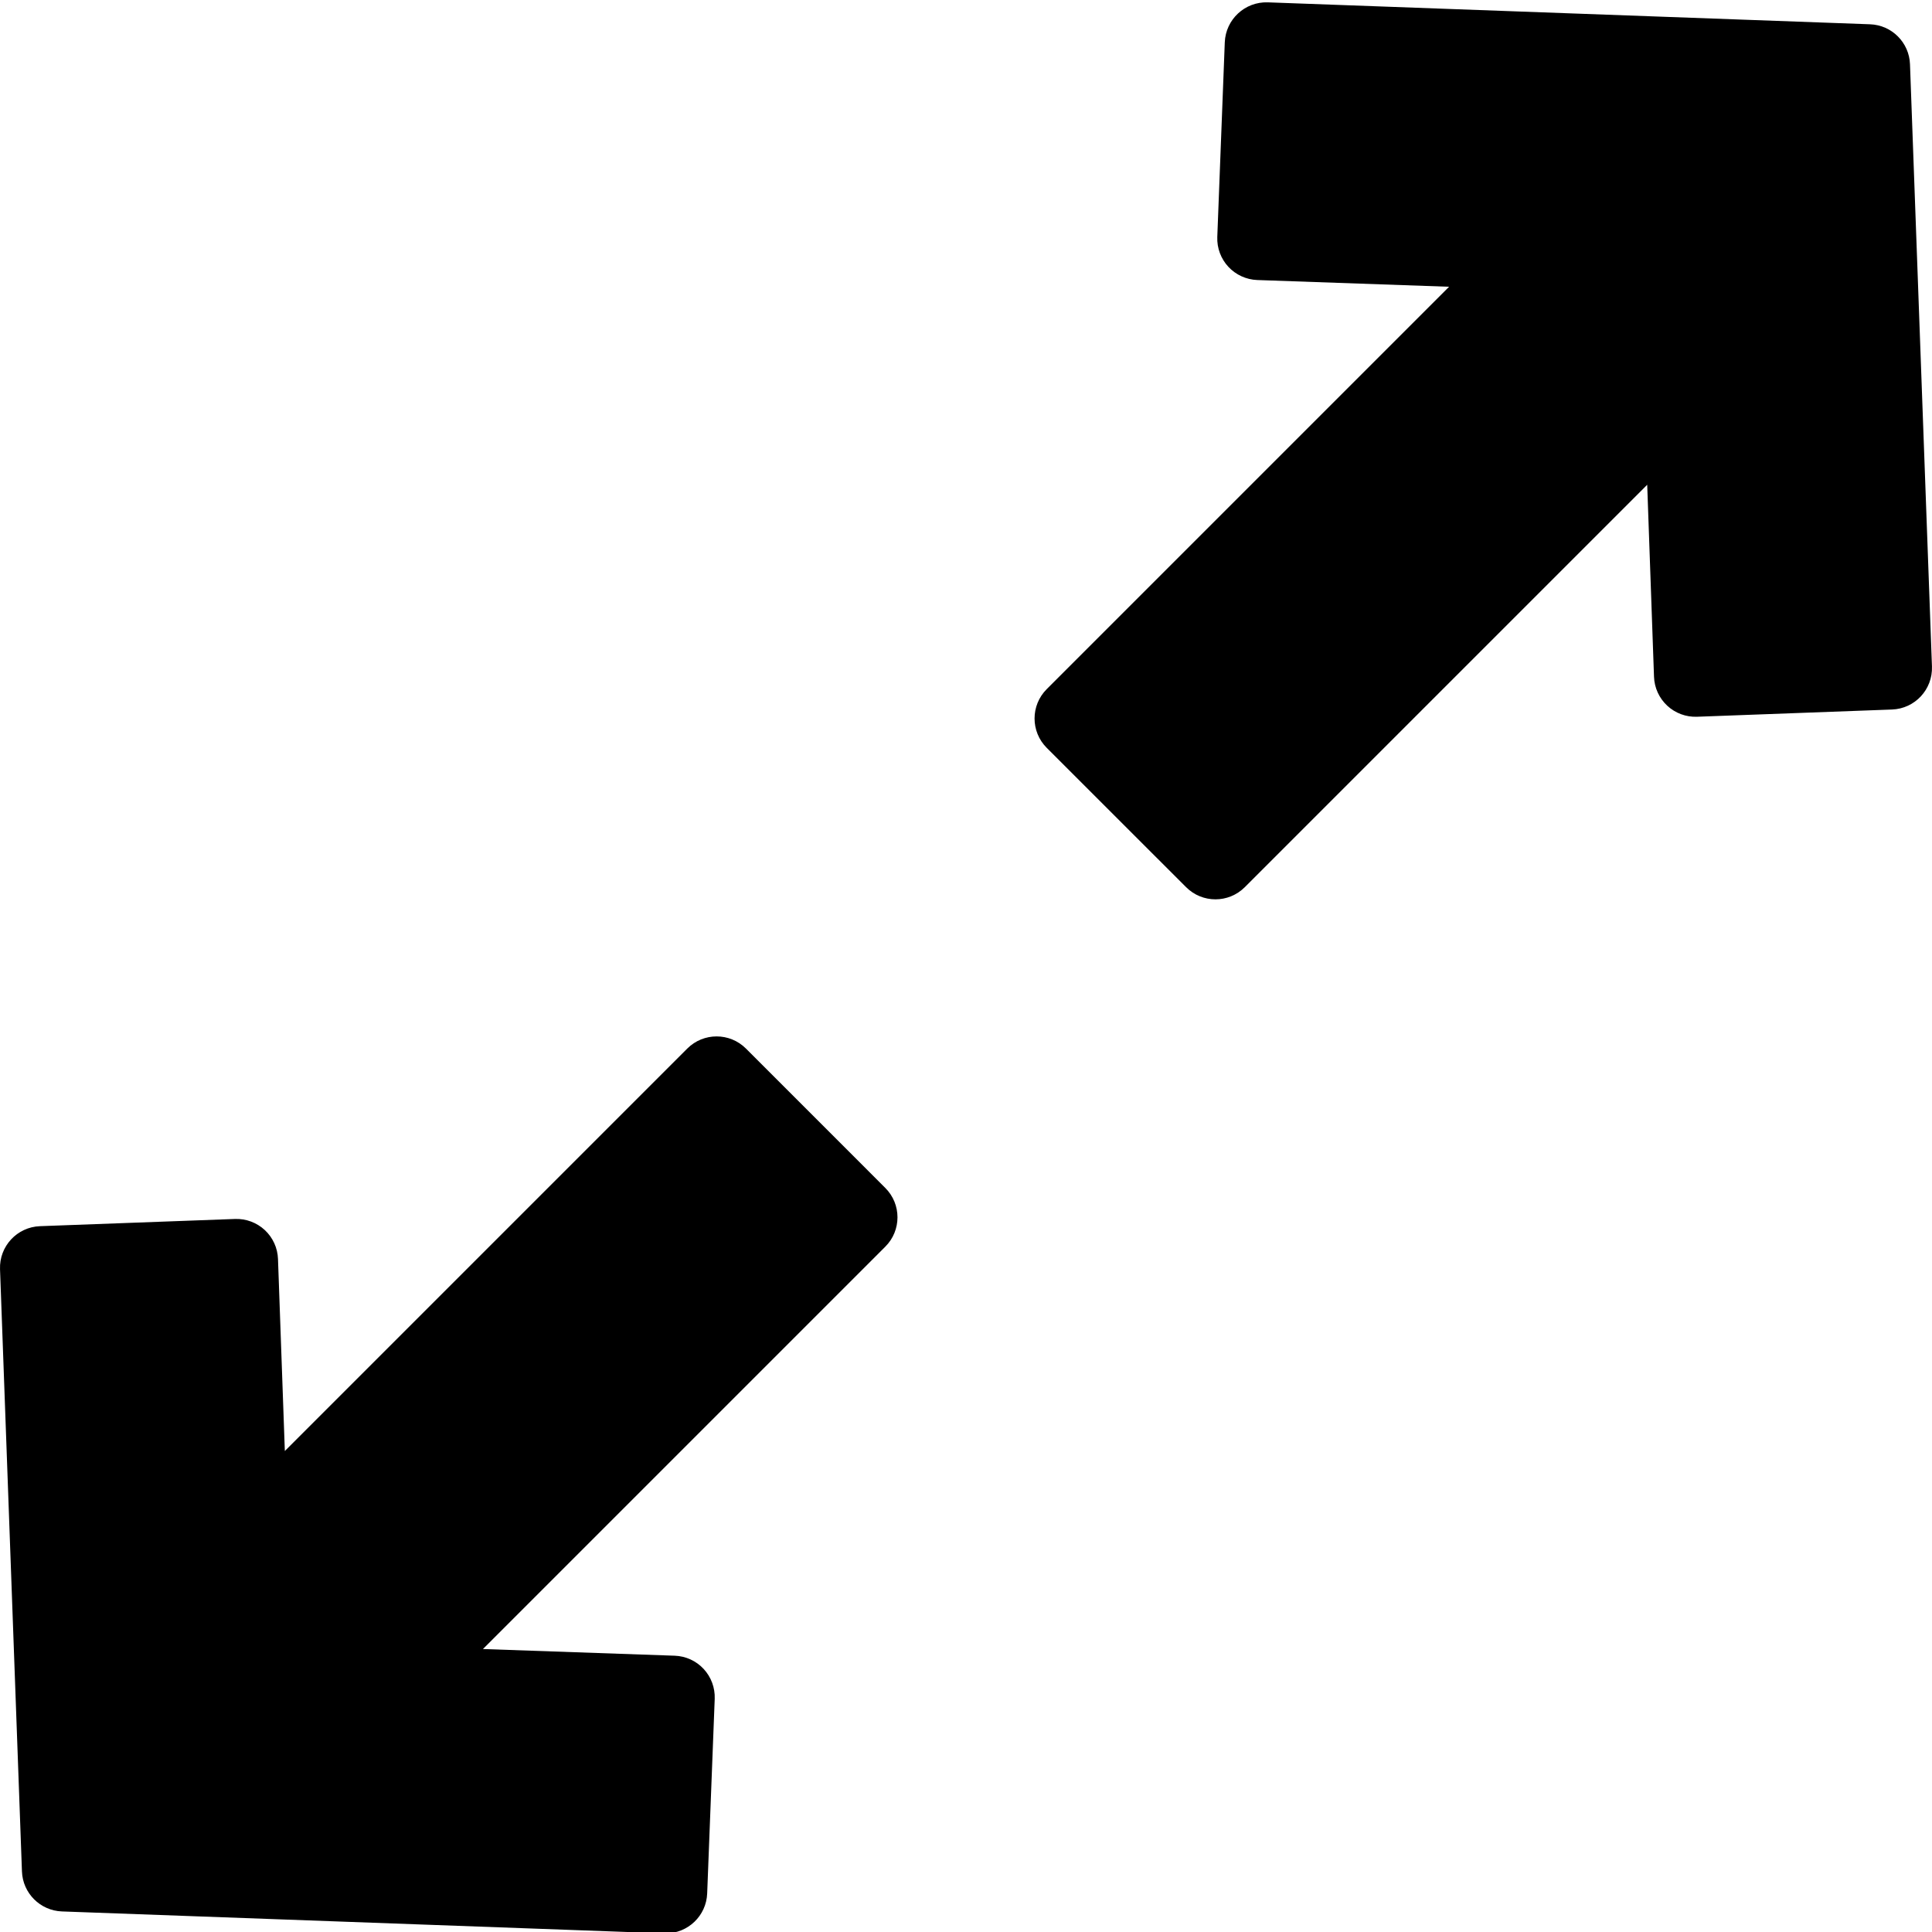 <svg height="372pt" viewBox="0 0 372.448 372" width="372pt" xmlns="http://www.w3.org/2000/svg"><path d="m228.656 170.805c3.125 3.125 8.188 3.125 11.312 0l77.578-77.578 1.312 37.012c.074 2.125.992 4.129 2.547 5.578 1.555 1.445 3.621 2.215 5.746 2.133l37.59-1.395c4.414-.16 7.859-3.871 7.699-8.285l-4.234-116.113c-.152-4.188-3.512-7.547-7.699-7.699l-116.109-4.23c-4.406-.145-8.102 3.289-8.285 7.691l-1.445 37.539c-.082 2.125.688 4.191 2.133 5.75 1.449 1.559 3.457 2.473 5.582 2.551l36.973 1.297-77.57 77.57c-3.125 3.125-3.125 8.191 0 11.316zm0 0"/><path d="m170.672 228.789-26.867-26.871c-3.125-3.125-8.191-3.125-11.316 0l-77.578 77.582-1.32-37.023c-.074-2.121-.992-4.129-2.547-5.574-1.555-1.445-3.621-2.215-5.742-2.137l-37.594 1.391c-4.414.164-7.863 3.871-7.703 8.285l4.227 116.113c.156 4.188 3.516 7.547 7.703 7.703l116.105 4.223h.301c4.293 0 7.824-3.395 7.988-7.688l1.453-37.531c.078-2.125-.688-4.195-2.137-5.754-1.445-1.559-3.457-2.473-5.582-2.547l-36.961-1.289 77.57-77.57c3.125-3.121 3.125-8.188 0-11.312zm0 0"/></svg>